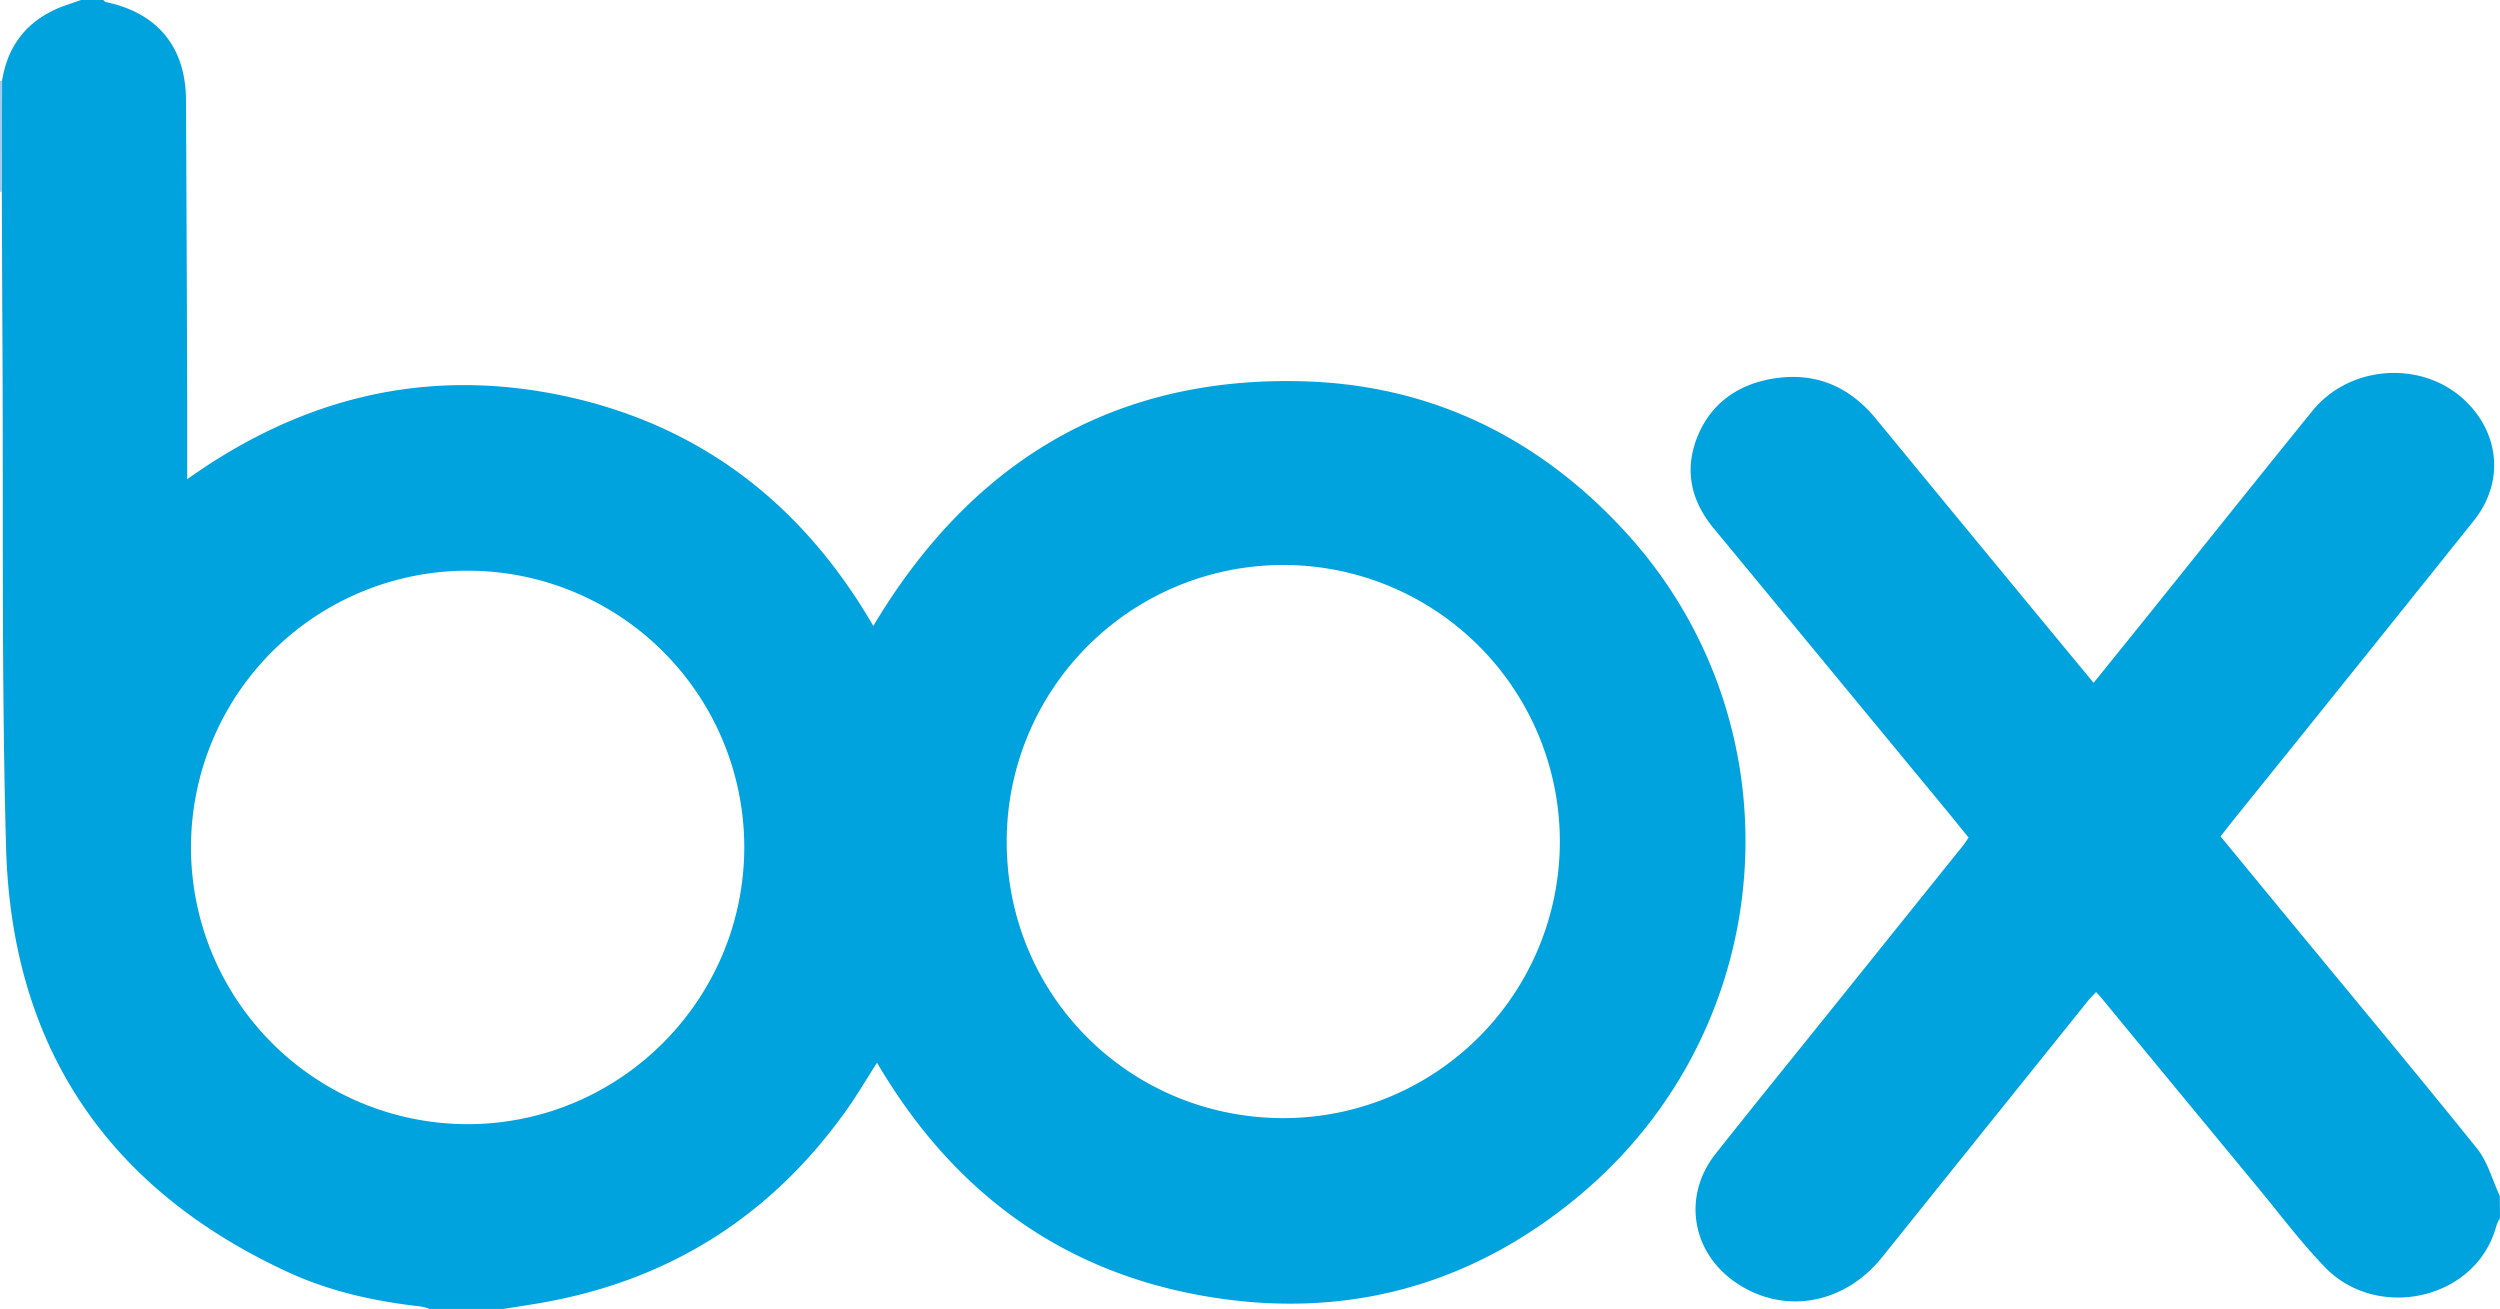 <svg xmlns="http://www.w3.org/2000/svg" width="1018" height="533" viewBox="0 0 1018 533"><defs><style>.cls-1{fill:#00a3de;}.cls-2{fill:#9fcdee;}</style></defs><title>Asset 1</title><g id="Layer_2" data-name="Layer 2"><g id="Layer_1-2" data-name="Layer 1"><g id="ekvDW6.tif"><path class="cls-1" d="M42,0c.37.29.71.76,1.12.85,20.93,4.33,32.5,18.32,32.61,39.74q.33,61.74.49,123.48c0,9.81,0,19.63,0,31.08,47.32-33.76,98.34-45.75,153.77-33.86,55.71,12,97,44.29,125.62,93.6C395.28,188.4,453,153,531,155.28c51.68,1.52,95.37,22.85,130.42,60.84,72.24,78.34,64.27,201.53-18.08,270.52-45.08,37.76-97.62,51.43-155.51,40.64S387,483.64,357.12,432.73c-4.37,6.8-8.28,13.51-12.78,19.79q-46.65,65.18-125.8,78.31c-4.51.75-9,1.45-13.54,2.17H175a22.87,22.87,0,0,0-3.63-1c-18.46-2.05-36.55-6-53.44-13.69-74.05-33.93-113.22-92-115.46-173.2C.59,277,1.39,208.81,1,140.66Q.85,109.42.75,78.17L.84,32.88C3.35,17.3,12.26,7.17,27.07,2.05L33,0ZM522.63,455.3a112.62,112.62,0,1,0-112.7-112.6C409.89,405.28,459.91,455.26,522.63,455.3ZM77.77,345.1a112.71,112.71,0,0,0,112.4,112.66c62.17.1,112.83-50.5,112.9-112.78a112.65,112.65,0,1,0-225.3.12Z"/><path class="cls-1" d="M1018,496a17.36,17.36,0,0,0-1.44,3c-8.06,30.48-48.58,39-69.74,17.1-9.94-10.26-18.55-21.82-27.68-32.85q-31.85-38.52-63.61-77.09c-.53-.64-1.12-1.22-2-2.19-1.17,1.25-2.32,2.34-3.3,3.56q-41.94,52.19-83.85,104.42c-15.57,19.43-40.53,23.66-60,10-17.7-12.43-21.23-35.13-7.79-52.12,15.91-20.12,32.08-40,48.14-60q26.44-32.92,52.88-65.85c.62-.77,1.13-1.62,2-2.92-4-4.95-8.09-10-12.19-14.94q-45.79-55.51-91.62-111c-9.15-11.06-12-23.46-6.78-36.85,5.5-14,16.66-21.82,31.31-24.15,16.89-2.67,30.68,3.19,41.52,16.38q36,43.81,72.13,87.55c5.4,6.55,10.82,13.08,16.54,20,7.89-9.79,15.61-19.33,23.3-28.9,21.91-27.26,43.72-54.62,65.75-81.79,15.36-18.95,45-20.77,62.34-4.11,14.14,13.59,15.7,33.41,3.45,48.73q-49.17,61.47-98.57,122.74c-1.45,1.81-2.85,3.66-4.58,5.87,7.91,9.61,15.69,19.11,23.51,28.58,27,32.78,54.24,65.39,80.89,98.46,4.39,5.44,6.28,12.89,9.32,19.41Z"/><path class="cls-2" d="M0,33a3.87,3.87,0,0,1,.84-.12L.75,78.17A1.05,1.05,0,0,1,0,78Z"/></g></g></g></svg>
